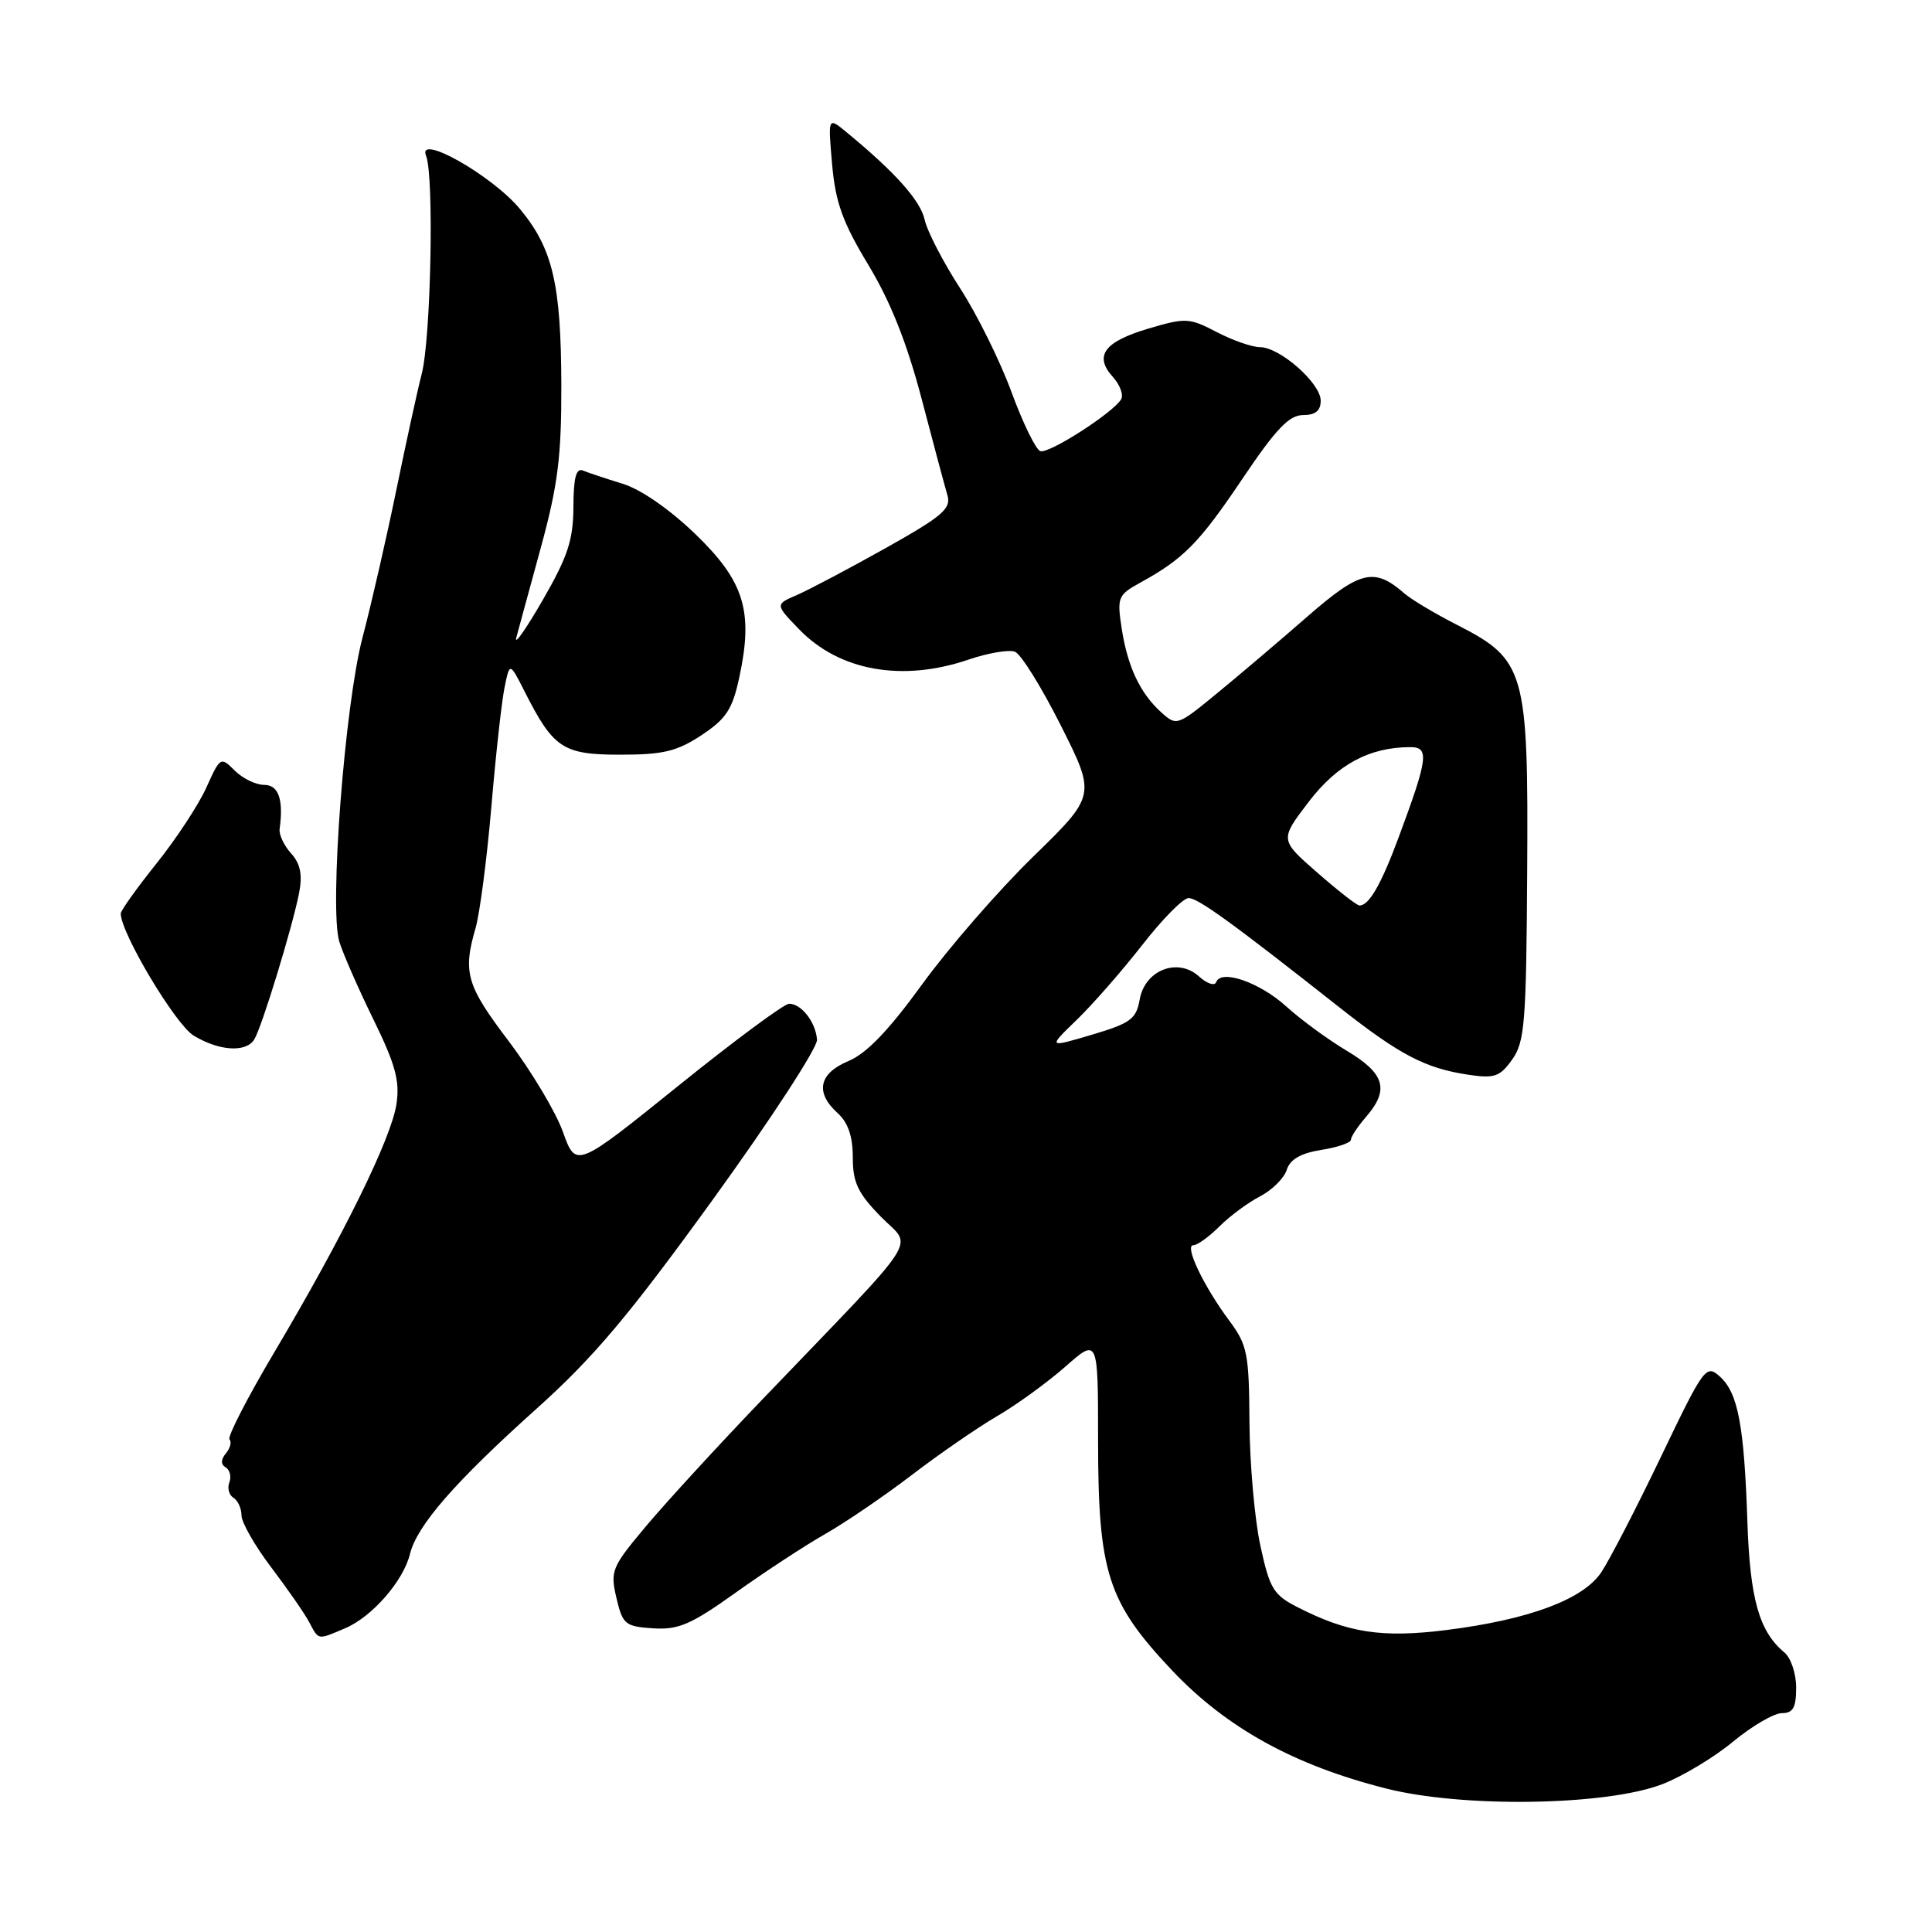 <?xml version="1.0" encoding="UTF-8" standalone="no"?>
<!DOCTYPE svg PUBLIC "-//W3C//DTD SVG 1.1//EN" "http://www.w3.org/Graphics/SVG/1.1/DTD/svg11.dtd" >
<svg xmlns="http://www.w3.org/2000/svg" xmlns:xlink="http://www.w3.org/1999/xlink" version="1.1" viewBox="0 0 256 256">
 <g >
 <path fill="currentColor"
d=" M 220.30 236.40 C 222.95 235.37 227.16 232.84 229.66 230.76 C 232.17 228.69 235.07 227.00 236.11 227.00 C 237.59 227.00 238.00 226.27 238.00 223.62 C 238.00 221.76 237.30 219.66 236.43 218.95 C 233.10 216.18 231.89 211.89 231.54 201.69 C 231.11 188.86 230.30 184.58 227.90 182.41 C 226.06 180.75 225.81 181.09 220.05 193.10 C 216.78 199.92 213.22 206.80 212.15 208.38 C 209.72 211.96 202.54 214.62 191.64 215.99 C 183.11 217.06 178.60 216.37 171.95 212.97 C 168.74 211.34 168.24 210.51 167.01 204.83 C 166.25 201.35 165.60 194.00 165.56 188.50 C 165.51 179.34 165.28 178.21 162.89 175.00 C 159.48 170.42 156.90 165.00 158.12 165.00 C 158.65 165.00 160.21 163.88 161.59 162.50 C 162.96 161.13 165.38 159.34 166.97 158.52 C 168.56 157.69 170.15 156.12 170.50 155.01 C 170.94 153.62 172.34 152.81 175.07 152.37 C 177.23 152.03 179.00 151.42 179.00 151.03 C 179.00 150.63 179.90 149.27 181.00 148.00 C 184.13 144.39 183.51 142.25 178.45 139.23 C 175.94 137.73 172.34 135.09 170.45 133.37 C 166.93 130.17 161.78 128.38 161.15 130.14 C 160.95 130.68 159.93 130.34 158.87 129.38 C 156.05 126.83 151.69 128.54 151.01 132.46 C 150.56 135.03 149.80 135.59 144.67 137.11 C 138.84 138.84 138.84 138.84 142.67 135.14 C 144.78 133.10 148.68 128.64 151.35 125.22 C 154.01 121.80 156.77 119.00 157.49 119.00 C 158.75 119.00 163.21 122.23 177.49 133.49 C 185.47 139.78 188.84 141.54 194.50 142.40 C 198.01 142.93 198.73 142.69 200.36 140.41 C 202.04 138.08 202.24 135.55 202.36 115.39 C 202.52 88.85 202.12 87.42 193.05 82.79 C 190.13 81.30 187.02 79.44 186.12 78.66 C 182.10 75.14 180.25 75.58 173.22 81.71 C 169.52 84.94 164.12 89.53 161.21 91.91 C 156.00 96.19 155.90 96.22 153.86 94.38 C 151.05 91.83 149.40 88.32 148.62 83.21 C 148.00 79.17 148.14 78.83 151.08 77.21 C 156.84 74.05 158.91 71.94 164.62 63.45 C 169.05 56.86 170.82 55.00 172.65 55.00 C 174.30 55.00 175.00 54.43 175.00 53.09 C 175.00 50.77 169.58 46.00 166.95 46.00 C 165.91 46.00 163.33 45.10 161.22 44.00 C 157.58 42.10 157.10 42.08 152.14 43.55 C 146.28 45.29 144.93 47.16 147.48 49.97 C 148.42 51.02 148.90 52.35 148.55 52.92 C 147.42 54.75 138.98 60.16 137.85 59.78 C 137.25 59.58 135.54 56.06 134.03 51.96 C 132.53 47.86 129.47 41.67 127.22 38.20 C 124.98 34.74 122.86 30.65 122.52 29.11 C 121.97 26.57 118.57 22.78 112.11 17.47 C 109.71 15.50 109.71 15.50 110.26 21.79 C 110.71 26.84 111.65 29.45 115.06 35.10 C 117.99 39.94 120.17 45.44 122.11 52.81 C 123.65 58.69 125.19 64.44 125.53 65.59 C 126.07 67.40 124.93 68.37 117.33 72.64 C 112.47 75.36 107.19 78.15 105.60 78.84 C 102.70 80.09 102.70 80.09 105.91 83.41 C 111.24 88.91 119.56 90.39 128.34 87.40 C 130.92 86.52 133.69 86.05 134.49 86.36 C 135.28 86.66 138.02 91.07 140.58 96.16 C 145.22 105.40 145.22 105.40 136.86 113.55 C 132.26 118.04 125.66 125.64 122.18 130.44 C 117.77 136.52 114.82 139.60 112.43 140.59 C 108.49 142.24 107.97 144.76 111.00 147.50 C 112.37 148.74 113.00 150.58 113.00 153.36 C 113.00 156.69 113.67 158.10 116.71 161.21 C 120.93 165.54 122.69 162.83 100.95 185.50 C 95.15 191.55 88.24 199.08 85.60 202.23 C 81.04 207.66 80.84 208.16 81.68 211.73 C 82.50 215.24 82.84 215.52 86.53 215.76 C 89.90 215.98 91.55 215.27 97.50 211.02 C 101.35 208.27 106.68 204.78 109.35 203.26 C 112.02 201.74 117.20 198.21 120.85 195.42 C 124.51 192.62 129.59 189.12 132.15 187.63 C 134.71 186.14 138.76 183.20 141.15 181.10 C 145.50 177.27 145.50 177.27 145.50 190.89 C 145.51 208.38 146.76 212.28 155.28 221.31 C 162.50 228.95 171.45 233.90 183.68 236.99 C 193.89 239.58 212.93 239.27 220.30 236.40 Z  M 45.74 215.75 C 49.29 214.25 53.45 209.49 54.32 205.92 C 55.24 202.15 60.26 196.39 71.02 186.73 C 78.66 179.88 83.29 174.38 94.47 158.93 C 102.13 148.34 108.34 138.81 108.26 137.76 C 108.08 135.43 106.19 133.00 104.56 133.00 C 103.91 133.00 97.29 137.90 89.85 143.90 C 76.32 154.80 76.32 154.80 74.59 149.98 C 73.64 147.33 70.41 141.94 67.43 137.99 C 61.80 130.57 61.31 128.88 63.01 122.99 C 63.57 121.07 64.51 113.88 65.10 107.00 C 65.68 100.12 66.47 92.98 66.85 91.12 C 67.54 87.73 67.54 87.73 69.51 91.62 C 73.34 99.18 74.59 100.00 82.20 100.00 C 87.89 100.00 89.70 99.56 92.96 97.41 C 96.24 95.23 97.05 94.00 97.97 89.71 C 99.84 80.99 98.63 77.04 92.16 70.79 C 88.74 67.49 84.91 64.83 82.50 64.10 C 80.30 63.42 77.94 62.64 77.25 62.35 C 76.34 61.98 75.99 63.30 75.98 67.17 C 75.96 71.55 75.24 73.74 71.92 79.50 C 69.70 83.35 68.12 85.60 68.41 84.50 C 68.71 83.40 70.17 78.00 71.68 72.50 C 73.93 64.24 74.40 60.49 74.38 51.00 C 74.34 37.64 73.24 32.94 68.92 27.72 C 65.24 23.26 55.21 17.58 56.46 20.66 C 57.53 23.30 57.10 44.76 55.89 49.50 C 55.32 51.70 53.80 58.67 52.50 65.00 C 51.20 71.33 49.19 80.10 48.03 84.50 C 45.68 93.45 43.63 120.27 44.95 124.74 C 45.41 126.26 47.42 130.88 49.44 135.00 C 52.41 141.07 53.00 143.23 52.53 146.31 C 51.85 150.85 45.45 163.85 36.39 179.11 C 32.78 185.19 30.09 190.42 30.41 190.74 C 30.72 191.06 30.51 191.88 29.94 192.57 C 29.25 193.40 29.24 194.03 29.91 194.44 C 30.46 194.78 30.68 195.68 30.39 196.43 C 30.10 197.18 30.34 198.09 30.93 198.46 C 31.52 198.82 32.00 199.88 32.00 200.81 C 32.01 201.74 33.77 204.82 35.92 207.66 C 38.07 210.50 40.34 213.76 40.95 214.91 C 42.27 217.37 42.00 217.33 45.74 215.75 Z  M 33.68 137.75 C 34.67 136.20 38.81 122.65 39.65 118.23 C 40.09 115.88 39.79 114.42 38.57 113.08 C 37.63 112.04 36.95 110.59 37.05 109.85 C 37.59 105.93 36.91 104.00 35.00 104.00 C 33.90 104.00 32.15 103.15 31.10 102.10 C 29.24 100.24 29.18 100.29 27.35 104.34 C 26.33 106.61 23.36 111.14 20.75 114.40 C 18.14 117.66 16.00 120.65 16.00 121.05 C 16.00 123.63 23.25 135.76 25.66 137.22 C 29.02 139.26 32.57 139.50 33.68 137.75 Z  M 174.54 115.62 C 169.57 111.28 169.57 111.28 173.40 106.26 C 177.18 101.30 181.46 99.00 186.89 99.00 C 189.41 99.00 189.22 100.48 185.34 110.92 C 183.01 117.20 181.39 120.02 180.13 119.98 C 179.78 119.97 177.27 118.01 174.54 115.62 Z "/>
</g>
</svg>